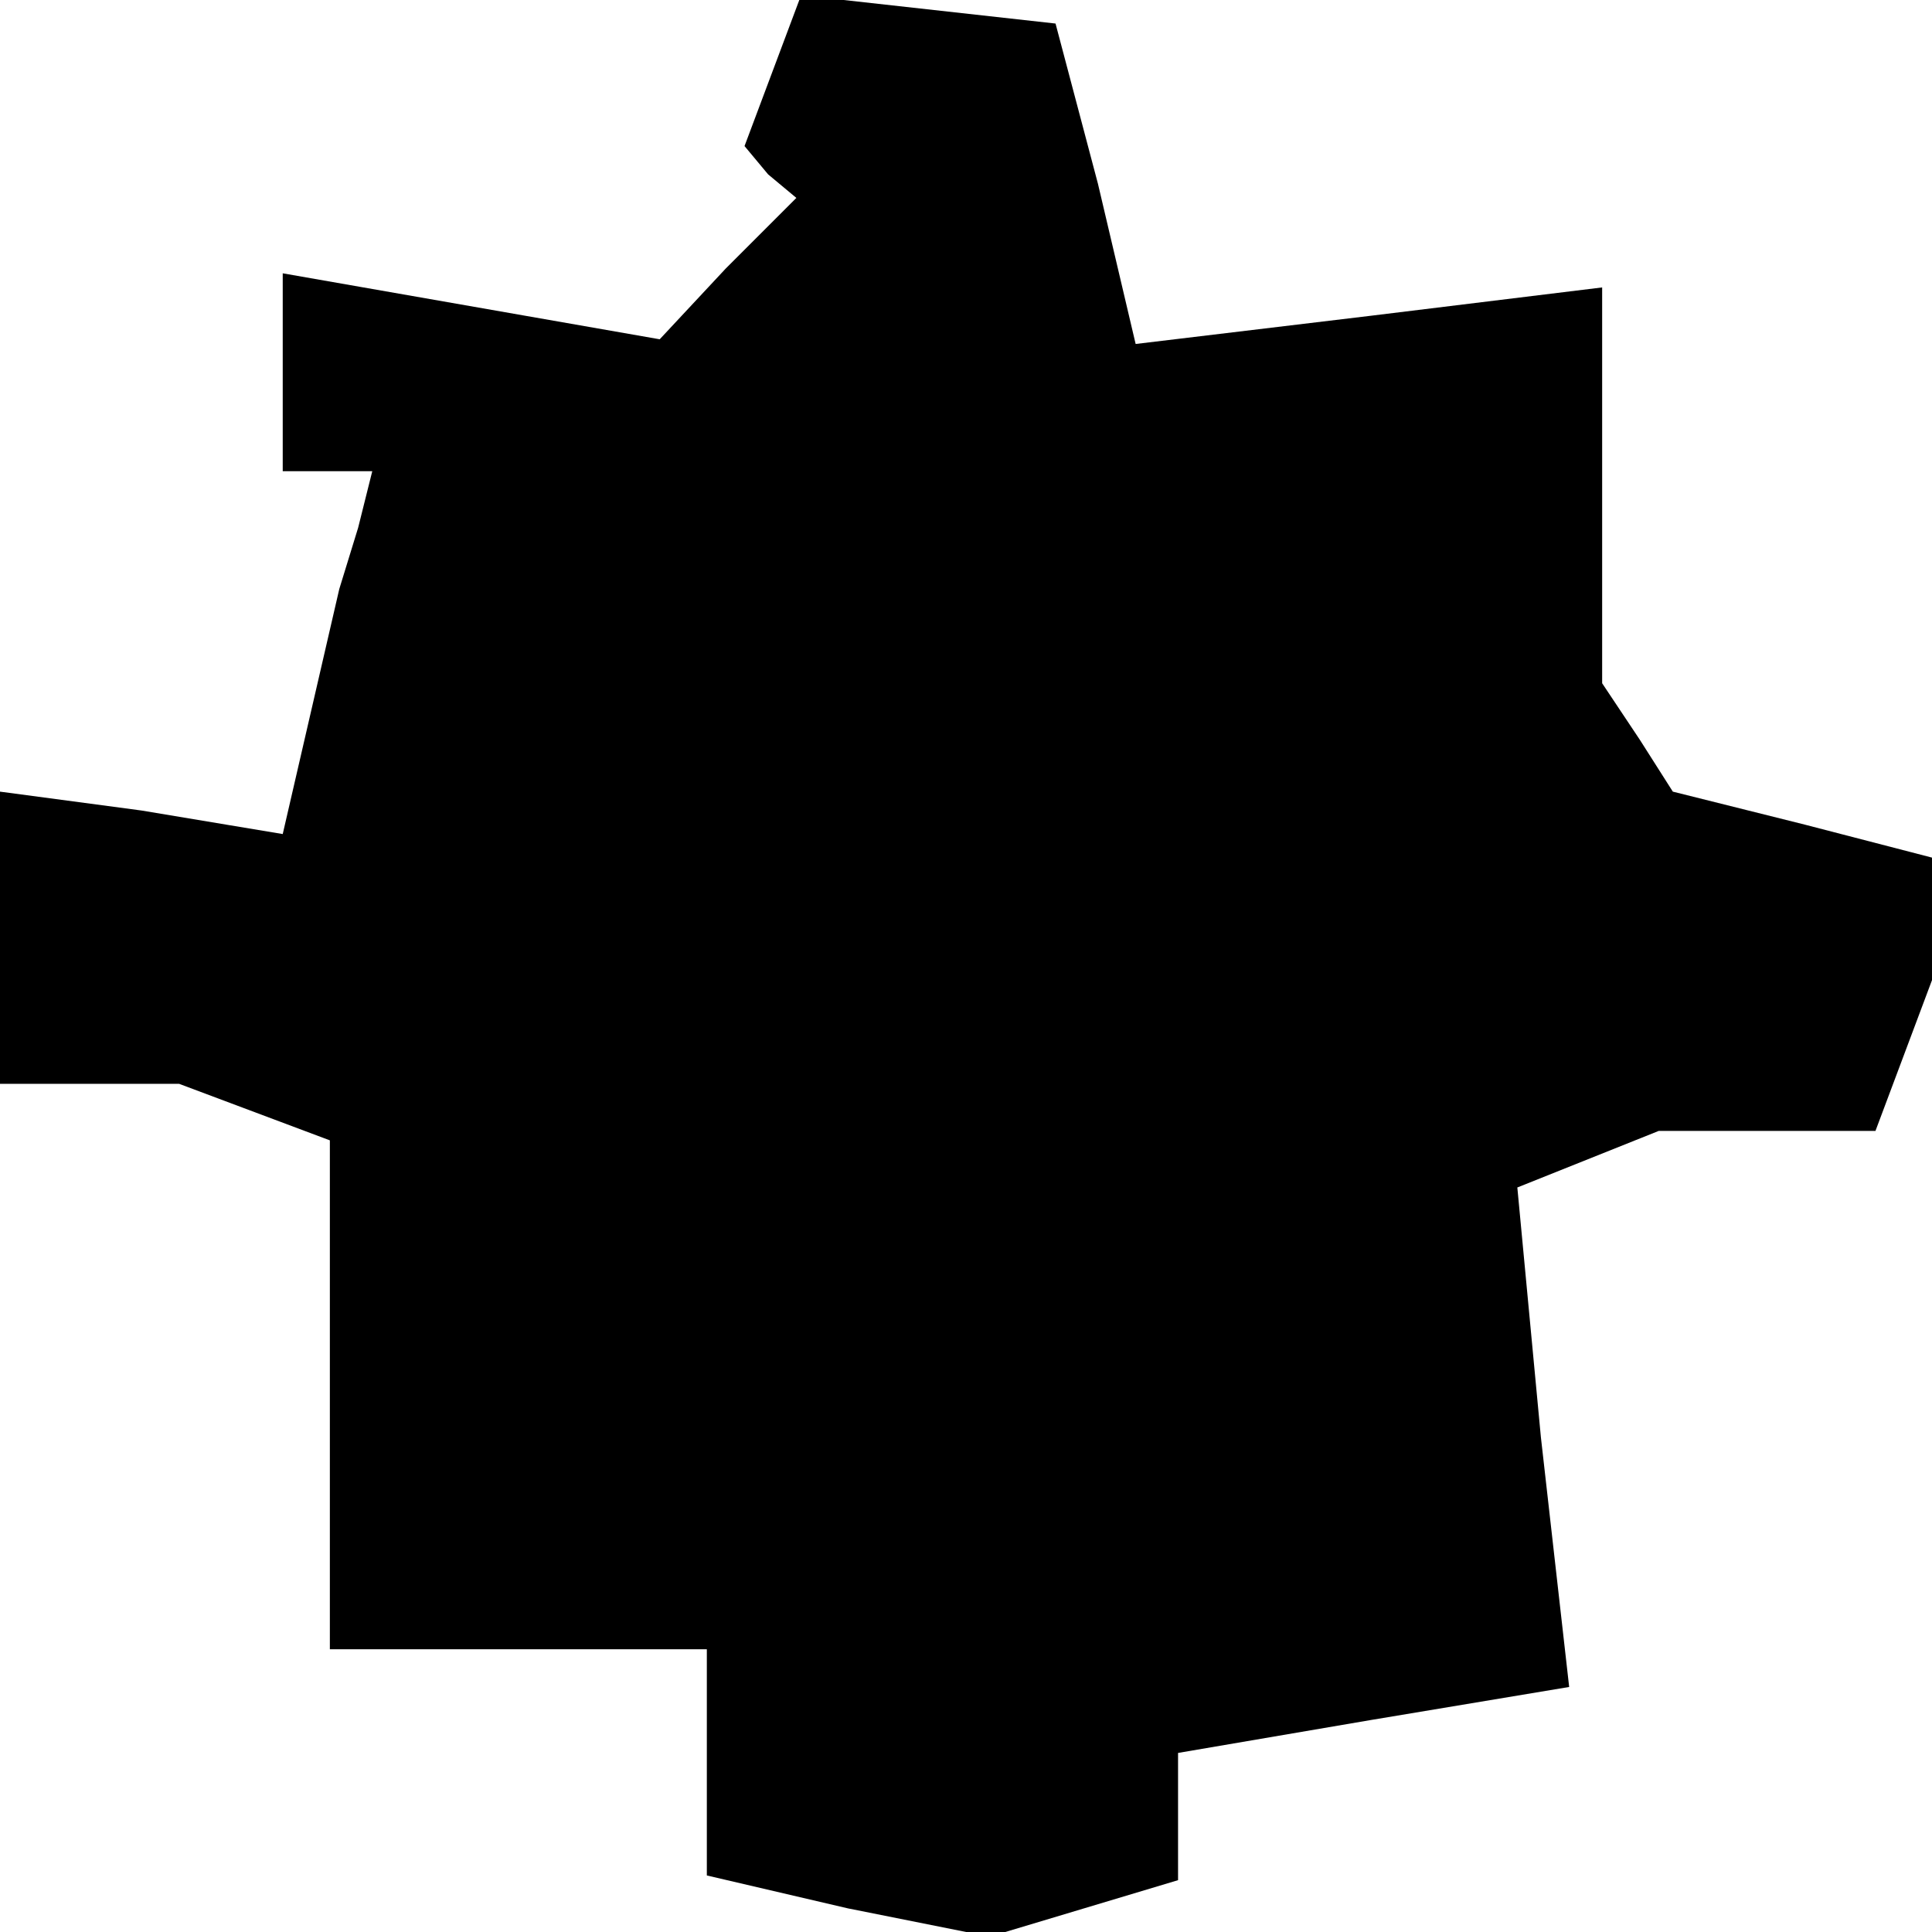 <?xml version="1.0" standalone="no"?>
<!DOCTYPE svg PUBLIC "-//W3C//DTD SVG 20010904//EN"
 "http://www.w3.org/TR/2001/REC-SVG-20010904/DTD/svg10.dtd">
<svg version="1.0" xmlns="http://www.w3.org/2000/svg"
 width="41pt" height="41pt" viewBox="0 0 41 41"
 preserveAspectRatio="xMidYMid meet">
<g transform="translate(0,41) scale(0.1,-0.1)"
fill="#000000" stroke="none">
<path d="M164 395 l-6 -16 5 -6 6 -5 -15 -15 -14 -15 -40 7 -40 7 0 -21 0 -21
10 0 9 0 -3 -12 -4 -13 -6 -26 -6 -26 -30 5 -30 4 0 -31 0 -31 19 0 19 0 16
-6 16 -6 0 -54 0 -54 40 0 40 0 0 -24 0 -24 30 -7 30 -6 20 6 20 6 0 14 0 13
41 7 42 7 -6 53 -5 53 15 6 15 6 23 0 23 0 6 16 6 16 0 13 0 13 -27 7 -28 7
-7 11 -8 12 0 42 0 42 -49 -6 -50 -6 -8 34 -9 34 -27 3 -27 3 -6 -16z"/>
</g>
</svg>
